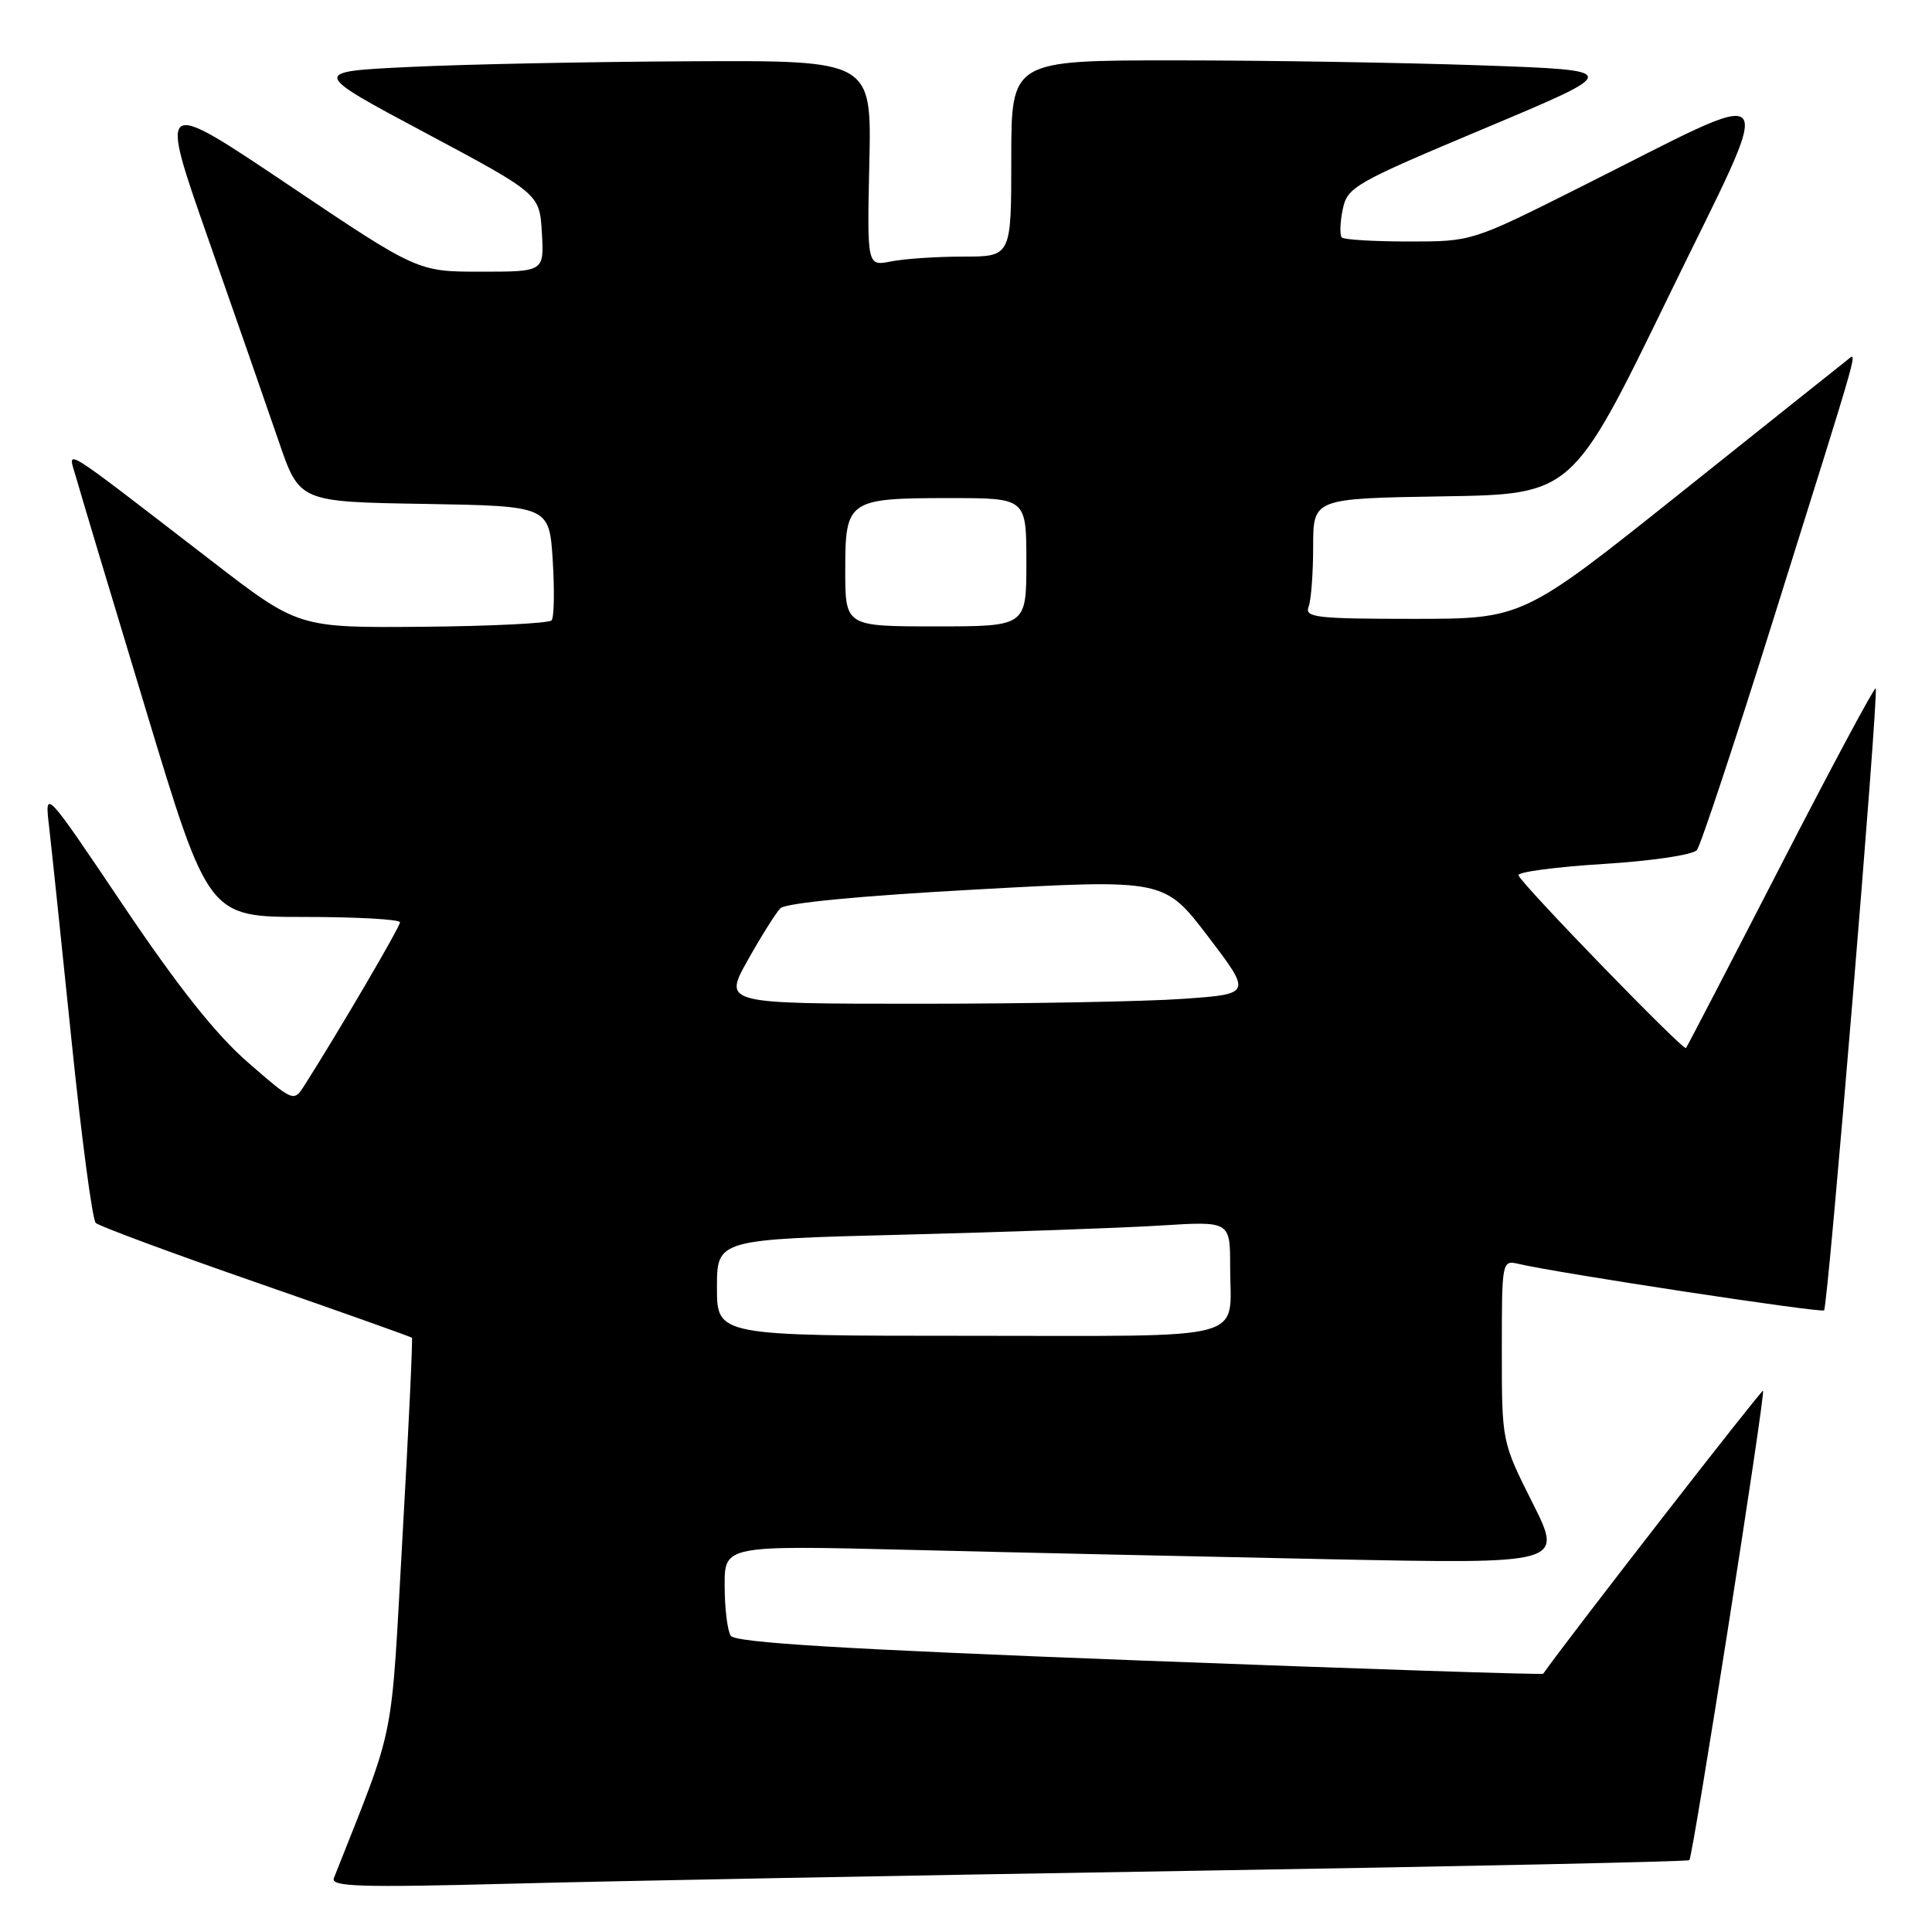 <?xml version="1.0" encoding="UTF-8" standalone="no"?>
<!DOCTYPE svg PUBLIC "-//W3C//DTD SVG 1.1//EN" "http://www.w3.org/Graphics/SVG/1.1/DTD/svg11.dtd" >
<svg xmlns="http://www.w3.org/2000/svg" xmlns:xlink="http://www.w3.org/1999/xlink" version="1.1" viewBox="0 0 256 256">
 <g >
 <path fill="currentColor"
d=" M 157.50 247.90 C 193.80 247.31 223.66 246.67 223.85 246.48 C 224.32 246.02 233.96 184.62 233.61 184.28 C 233.42 184.09 207.82 217.03 204.48 221.78 C 204.37 221.93 180.28 221.14 150.94 220.02 C 111.45 218.51 97.40 217.66 96.82 216.74 C 96.39 216.06 96.02 213.08 96.02 210.13 C 96.00 204.76 96.00 204.76 120.75 205.37 C 134.36 205.71 159.37 206.26 176.32 206.61 C 207.14 207.23 207.14 207.23 203.07 199.14 C 199.00 191.04 199.00 191.04 199.00 179.00 C 199.00 167.03 199.01 166.96 201.25 167.48 C 206.56 168.72 241.33 174.00 241.70 173.63 C 242.22 173.11 248.98 91.65 248.54 91.21 C 248.36 91.03 242.70 101.59 235.96 114.69 C 229.22 127.78 223.57 138.67 223.40 138.87 C 223.06 139.28 201.68 117.24 201.20 115.98 C 201.04 115.55 206.09 114.88 212.43 114.48 C 218.94 114.08 224.34 113.27 224.85 112.63 C 225.35 112.01 229.92 98.22 235.00 82.00 C 246.83 44.27 246.17 46.63 244.70 47.76 C 244.04 48.28 234.11 56.19 222.64 65.35 C 201.77 82.00 201.77 82.00 187.28 82.00 C 174.47 82.00 172.86 81.82 173.39 80.42 C 173.73 79.55 174.00 75.96 174.00 72.44 C 174.00 66.05 174.00 66.05 191.17 65.77 C 208.34 65.50 208.34 65.50 221.05 39.36 C 235.59 9.46 236.89 11.03 209.11 24.94 C 195.03 32.00 195.02 32.00 186.68 32.00 C 182.09 32.00 178.09 31.76 177.80 31.47 C 177.51 31.17 177.56 29.52 177.91 27.79 C 178.52 24.78 179.36 24.30 196.79 16.98 C 215.03 9.32 215.03 9.32 196.27 8.66 C 185.94 8.30 167.71 8.00 155.75 8.00 C 134.00 8.00 134.00 8.00 134.00 21.00 C 134.00 34.00 134.00 34.00 127.63 34.00 C 124.12 34.00 119.82 34.29 118.07 34.64 C 114.89 35.27 114.89 35.27 115.19 21.63 C 115.50 8.00 115.50 8.00 91.50 8.12 C 78.30 8.18 61.58 8.52 54.34 8.87 C 41.17 9.50 41.17 9.50 56.34 17.59 C 71.50 25.69 71.50 25.69 71.80 30.84 C 72.10 36.00 72.10 36.00 63.72 36.00 C 55.33 36.00 55.33 36.00 38.19 24.48 C 21.04 12.96 21.04 12.96 27.62 31.73 C 31.24 42.05 35.43 54.10 36.94 58.50 C 39.68 66.50 39.68 66.50 56.23 66.77 C 72.78 67.05 72.78 67.05 73.24 74.27 C 73.49 78.25 73.42 81.82 73.09 82.20 C 72.76 82.59 65.08 82.97 56.01 83.05 C 39.54 83.19 39.54 83.19 28.06 74.34 C 7.37 58.41 9.00 59.42 10.07 63.22 C 10.57 65.02 14.73 78.88 19.31 94.00 C 27.62 121.50 27.62 121.50 40.31 121.50 C 47.29 121.50 53.00 121.82 53.00 122.21 C 53.00 122.83 44.83 136.77 40.37 143.77 C 38.92 146.05 38.92 146.05 32.85 140.77 C 28.62 137.10 23.62 130.80 16.35 120.00 C 5.92 104.50 5.92 104.50 6.50 109.50 C 6.82 112.25 8.16 125.03 9.48 137.89 C 10.80 150.75 12.24 161.63 12.69 162.05 C 13.14 162.47 22.69 166.02 33.93 169.92 C 45.17 173.83 54.46 177.13 54.58 177.26 C 54.71 177.39 54.15 189.20 53.34 203.50 C 51.74 231.87 52.57 227.76 44.24 248.86 C 43.79 250.00 47.66 250.12 67.60 249.60 C 80.75 249.25 121.20 248.49 157.50 247.90 Z  M 95.00 170.61 C 95.00 164.22 95.00 164.22 119.75 163.60 C 133.36 163.25 148.66 162.71 153.75 162.39 C 163.00 161.81 163.00 161.81 163.00 167.82 C 163.00 177.87 166.28 177.00 128.39 177.00 C 95.00 177.00 95.00 177.00 95.00 170.61 Z  M 99.07 127.25 C 100.84 124.09 102.79 120.99 103.39 120.36 C 104.09 119.65 113.82 118.71 129.39 117.86 C 154.28 116.49 154.28 116.49 160.08 124.10 C 165.87 131.71 165.87 131.71 156.78 132.35 C 151.78 132.71 136.03 133.00 121.77 133.00 C 95.85 133.00 95.85 133.00 99.07 127.25 Z  M 112.00 75.54 C 112.00 66.24 112.35 66.00 125.93 66.00 C 136.00 66.00 136.00 66.00 136.00 74.50 C 136.00 83.00 136.00 83.00 124.00 83.00 C 112.00 83.00 112.00 83.00 112.00 75.54 Z "/>
</g>
</svg>